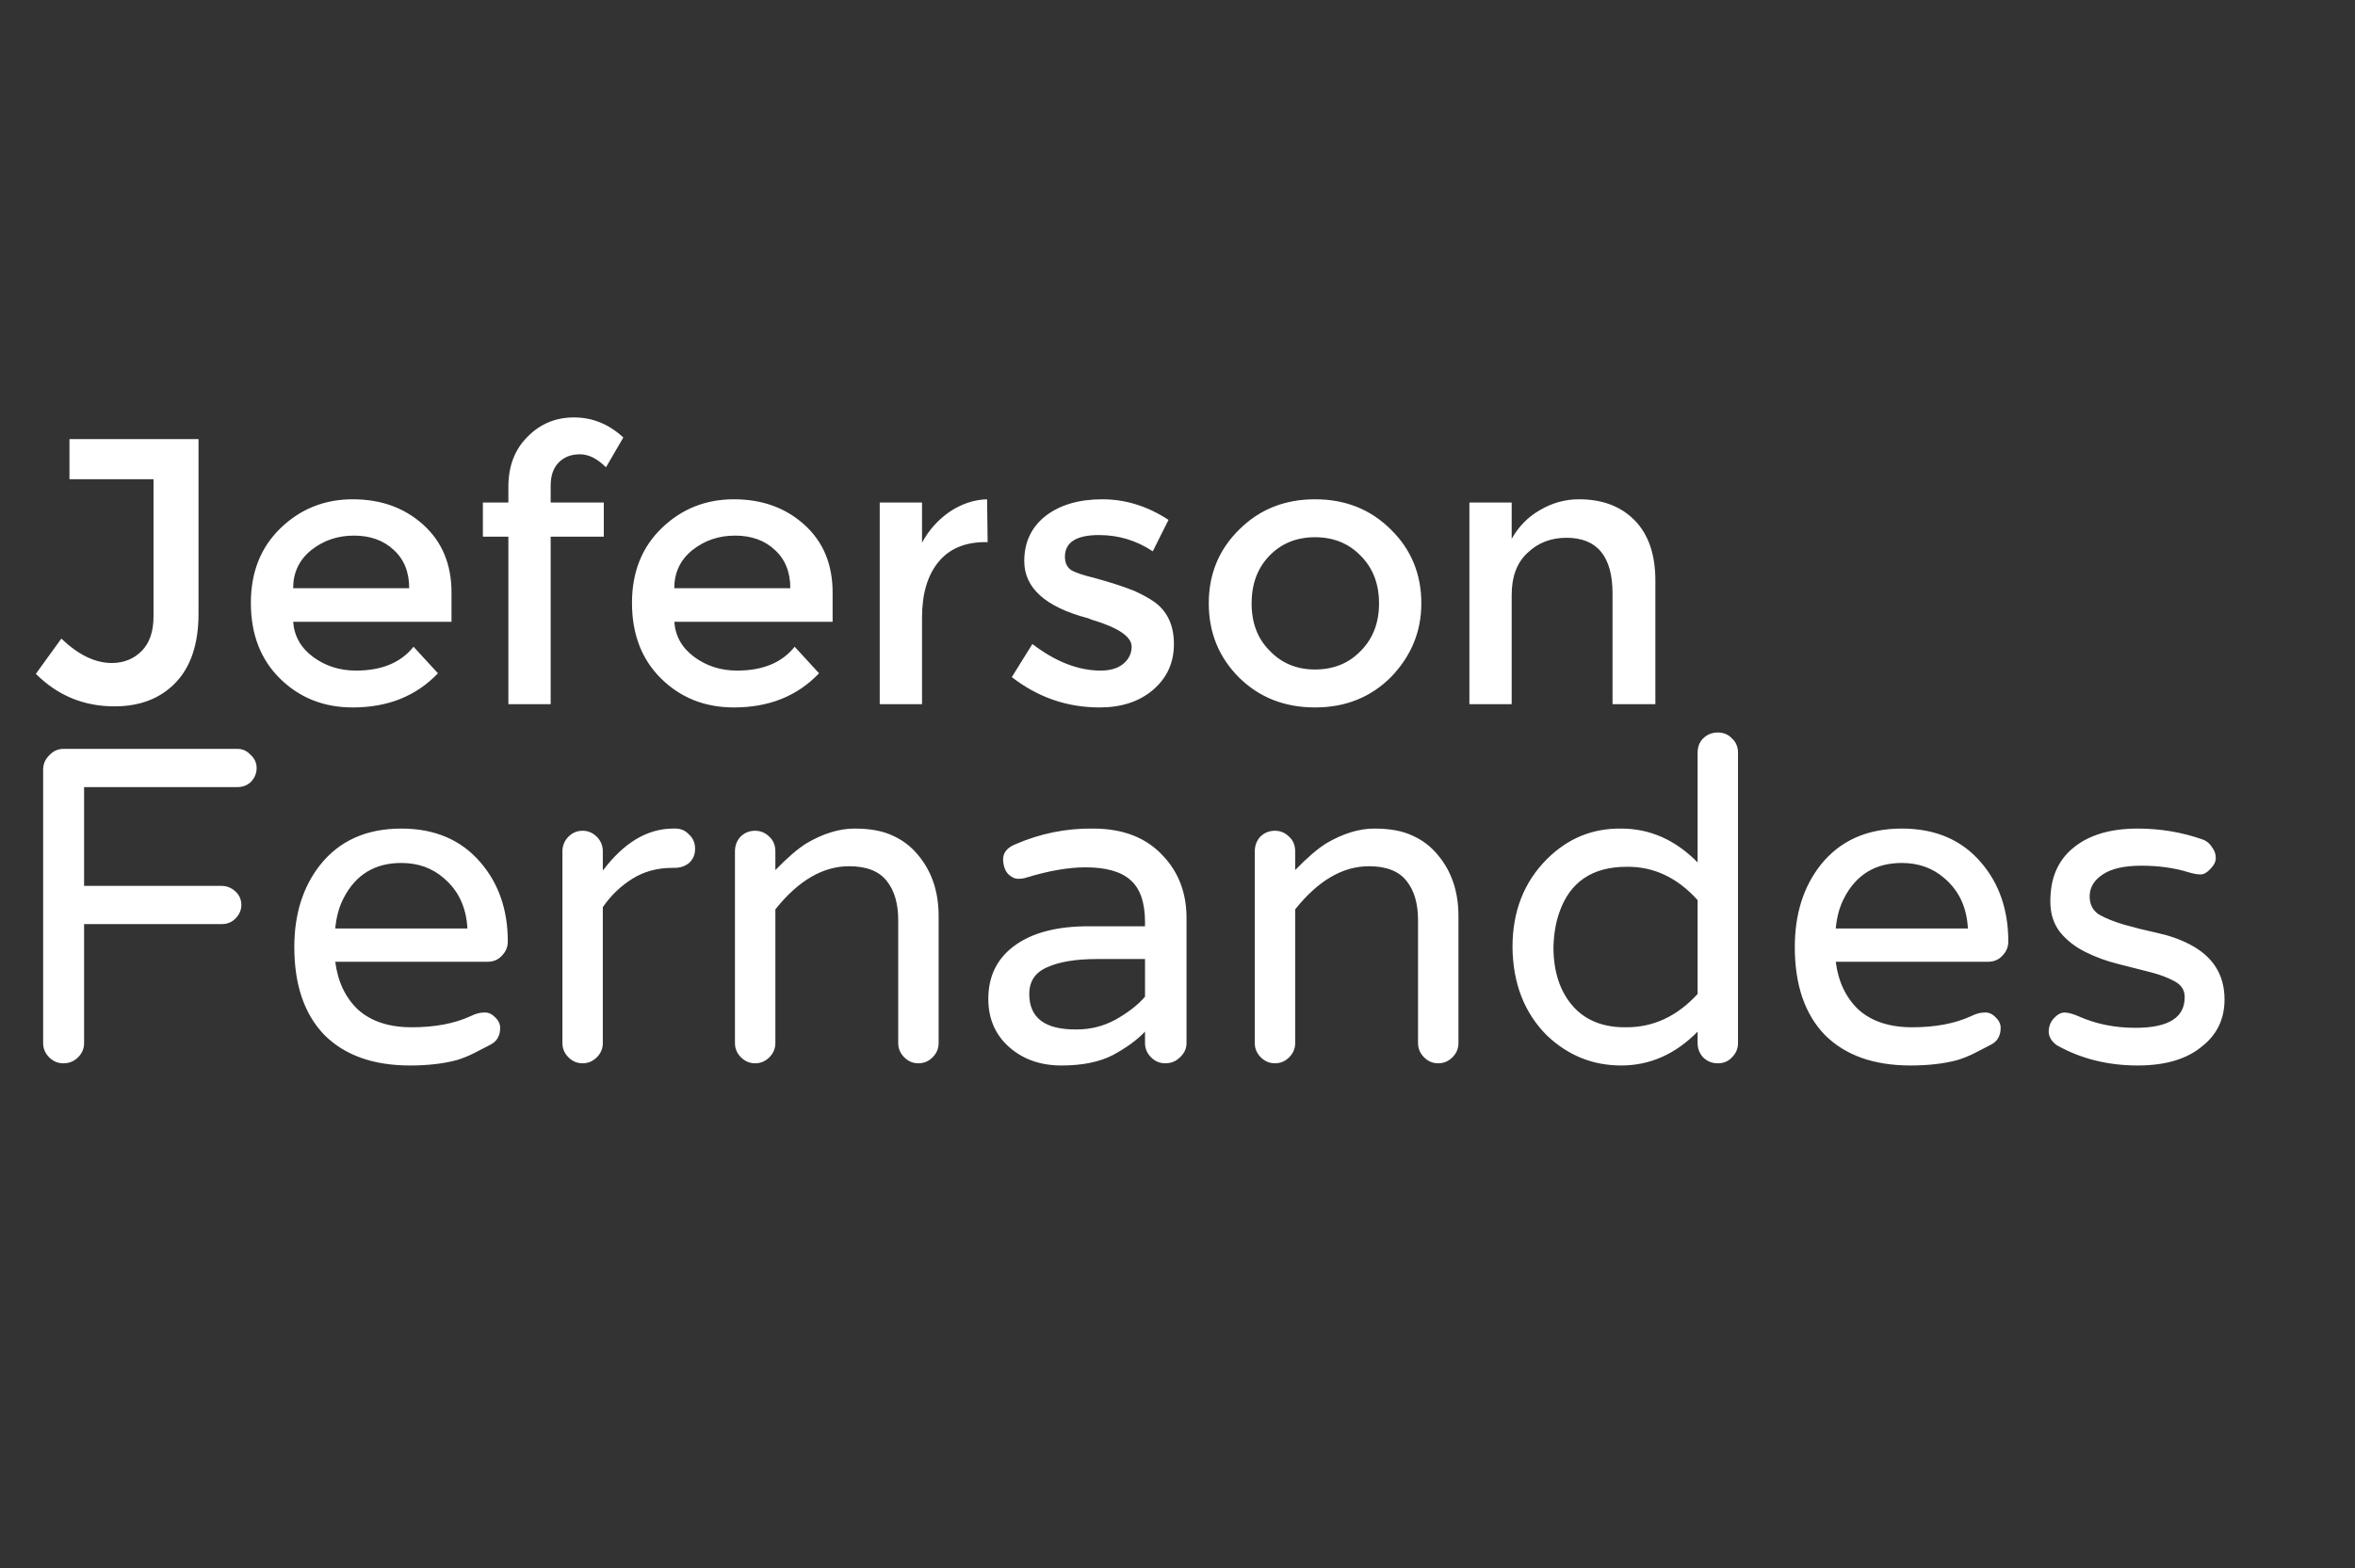 <svg width="497" height="331" viewBox="0 0 497 331" fill="none" xmlns="http://www.w3.org/2000/svg">
<rect x="0" y="0" width="497" height="331" fill="#333333" stroke="none"/>
<path d="M14.661 101.164V92.696H41.896V129.543C41.896 135.875 40.294 140.72 37.09 144.076C33.886 147.433 29.576 149.111 24.159 149.111C17.675 149.111 12.144 146.823 7.566 142.245L12.945 134.807C16.53 138.24 20.078 139.957 23.587 139.957C26.105 139.957 28.203 139.117 29.881 137.439C31.559 135.761 32.398 133.32 32.398 130.115V101.164H14.661ZM95.284 131.26H61.869C62.098 134.311 63.509 136.791 66.103 138.698C68.697 140.605 71.71 141.559 75.143 141.559C80.56 141.559 84.603 139.88 87.273 136.524L92.423 142.131C87.845 146.937 81.857 149.34 74.457 149.34C68.354 149.34 63.242 147.318 59.123 143.275C55.003 139.232 52.943 133.892 52.943 127.255C52.943 120.77 55.041 115.506 59.237 111.463C63.433 107.42 68.506 105.398 74.457 105.398C80.407 105.398 85.366 107.191 89.333 110.776C93.3 114.362 95.284 119.13 95.284 125.08V131.26ZM86.358 124.165C86.358 120.732 85.252 118.024 83.039 116.04C80.903 114.057 78.119 113.065 74.686 113.065C71.253 113.065 68.239 114.095 65.645 116.155C63.128 118.214 61.869 120.884 61.869 124.165H86.358ZM116.213 106.084H127.428V113.294H116.213V148.654H107.288V113.294H101.909V106.084H107.288V102.766C107.288 98.418 108.623 94.908 111.293 92.238C113.963 89.492 117.243 88.118 121.134 88.118C125.025 88.118 128.496 89.53 131.547 92.353L127.886 98.646C126.055 96.815 124.224 95.9 122.393 95.9C120.486 95.9 118.96 96.51 117.815 97.731C116.747 98.875 116.213 100.477 116.213 102.537V106.084ZM175.715 131.26H142.301C142.53 134.311 143.941 136.791 146.535 138.698C149.129 140.605 152.142 141.559 155.575 141.559C160.992 141.559 165.035 139.88 167.705 136.524L172.854 142.131C168.277 146.937 162.288 149.34 154.888 149.34C148.785 149.34 143.674 147.318 139.554 143.275C135.435 139.232 133.375 133.892 133.375 127.255C133.375 120.77 135.473 115.506 139.669 111.463C143.865 107.42 148.938 105.398 154.888 105.398C160.839 105.398 165.798 107.191 169.765 110.776C173.732 114.362 175.715 119.13 175.715 125.08V131.26ZM166.789 124.165C166.789 120.732 165.683 118.024 163.471 116.04C161.335 114.057 158.55 113.065 155.117 113.065C151.684 113.065 148.671 114.095 146.077 116.155C143.56 118.214 142.301 120.884 142.301 124.165H166.789ZM194.585 130.344V148.654H185.659V106.084H194.585V114.553C196.035 111.882 197.98 109.708 200.421 108.03C202.939 106.351 205.571 105.474 208.317 105.398L208.432 114.438H207.974C203.625 114.438 200.307 115.849 198.018 118.672C195.73 121.495 194.585 125.386 194.585 130.344ZM232.068 149.34C225.202 149.34 219.022 147.204 213.53 142.932L217.878 135.951C222.76 139.69 227.567 141.559 232.297 141.559C234.28 141.559 235.844 141.101 236.988 140.186C238.209 139.194 238.819 137.973 238.819 136.524C238.819 134.388 235.997 132.48 230.351 130.802C230.199 130.726 230.008 130.649 229.779 130.573C229.626 130.497 229.512 130.459 229.436 130.459C220.586 128.094 216.161 124.089 216.161 118.443C216.161 114.476 217.649 111.31 220.624 108.945C223.676 106.58 227.681 105.398 232.64 105.398C237.522 105.398 242.176 106.847 246.601 109.746L243.282 116.383C239.849 114.095 236.073 112.95 231.953 112.95C227.147 112.95 224.744 114.476 224.744 117.528C224.744 118.825 225.202 119.778 226.117 120.389C227.109 120.923 228.711 121.457 230.923 121.991C234.28 122.906 237.103 123.822 239.391 124.737C240.917 125.424 242.252 126.148 243.397 126.911C246.295 128.895 247.745 131.908 247.745 135.951C247.745 139.918 246.257 143.161 243.282 145.678C240.383 148.12 236.645 149.34 232.068 149.34ZM277.529 141.33C281.42 141.33 284.624 140.033 287.142 137.439C289.735 134.845 291.032 131.489 291.032 127.369C291.032 123.249 289.735 119.893 287.142 117.299C284.624 114.705 281.42 113.408 277.529 113.408C273.639 113.408 270.434 114.705 267.917 117.299C265.399 119.893 264.141 123.249 264.141 127.369C264.141 131.489 265.399 134.807 267.917 137.325C270.434 139.995 273.639 141.33 277.529 141.33ZM277.529 149.34C271.121 149.34 265.781 147.242 261.509 143.046C257.237 138.774 255.1 133.548 255.1 127.369C255.1 121.19 257.237 116.002 261.509 111.806C265.781 107.534 271.121 105.398 277.529 105.398C283.938 105.398 289.278 107.534 293.55 111.806C297.822 116.002 299.958 121.19 299.958 127.369C299.958 133.32 297.822 138.507 293.55 142.932C289.278 147.204 283.938 149.34 277.529 149.34ZM319.027 148.654H310.101V106.084H319.027V113.751C320.476 111.158 322.46 109.136 324.977 107.687C327.571 106.161 330.317 105.398 333.216 105.398C338.175 105.398 342.104 106.886 345.003 109.861C347.902 112.836 349.351 117.07 349.351 122.563V148.654H340.311V125.309C340.311 117.451 337.069 113.523 330.584 113.523C327.304 113.523 324.558 114.591 322.345 116.727C320.133 118.787 319.027 121.724 319.027 125.538V148.654Z" fill="white"/>
<path d="M17.746 166.152V187.01H46.785C47.861 187.01 48.821 187.394 49.666 188.162C50.511 188.93 50.934 189.891 50.934 191.043C50.934 192.118 50.511 193.079 49.666 193.924C48.898 194.692 47.938 195.076 46.785 195.076H17.746V220.197C17.746 221.35 17.324 222.348 16.479 223.193C15.633 224.038 14.596 224.461 13.367 224.461C12.215 224.461 11.216 224.038 10.371 223.193C9.526 222.348 9.104 221.35 9.104 220.197V162.465C9.104 161.312 9.526 160.314 10.371 159.469C11.216 158.547 12.215 158.086 13.367 158.086H50.127C51.203 158.086 52.124 158.508 52.893 159.354C53.738 160.122 54.16 161.044 54.16 162.119C54.16 163.195 53.776 164.155 53.008 165C52.24 165.768 51.279 166.152 50.127 166.152H17.746ZM70.754 203.027C71.292 207.253 72.905 210.633 75.594 213.168C78.359 215.626 82.124 216.855 86.887 216.855C91.727 216.855 95.837 216.087 99.217 214.551C100.292 214.013 101.253 213.744 102.098 213.744C102.943 213.667 103.711 213.975 104.402 214.666C105.171 215.357 105.555 216.126 105.555 216.971C105.555 218.661 104.863 219.852 103.48 220.543C102.174 221.234 100.984 221.849 99.908 222.387C98.833 222.924 97.68 223.385 96.451 223.77C93.609 224.538 90.305 224.922 86.541 224.922C78.782 224.922 72.751 222.771 68.449 218.469C64.224 214.09 62.111 207.906 62.111 199.916C62.111 193.002 63.917 187.24 67.527 182.631C71.599 177.484 77.322 174.91 84.697 174.91C91.765 174.91 97.335 177.292 101.406 182.055C105.247 186.51 107.168 192.08 107.168 198.764C107.168 199.916 106.745 200.915 105.9 201.76C105.132 202.605 104.133 203.027 102.904 203.027H70.754ZM84.697 182.17C79.089 182.17 75.018 184.667 72.482 189.66C71.561 191.427 70.984 193.54 70.754 195.998H98.641C98.41 191.542 96.758 188.008 93.686 185.396C91.227 183.245 88.231 182.17 84.697 182.17ZM127.219 183.783C131.674 177.868 136.63 174.91 142.084 174.91H142.545C143.697 174.91 144.658 175.333 145.426 176.178C146.271 176.946 146.693 177.945 146.693 179.174C146.693 180.403 146.271 181.402 145.426 182.17C144.581 182.861 143.544 183.207 142.314 183.207H141.854C138.704 183.207 135.9 183.975 133.441 185.512C130.983 187.048 128.909 189.046 127.219 191.504V220.197C127.219 221.35 126.796 222.348 125.951 223.193C125.106 224.038 124.107 224.461 122.955 224.461C121.803 224.461 120.804 224.038 119.959 223.193C119.114 222.348 118.691 221.35 118.691 220.197V179.75C118.691 178.598 119.076 177.599 119.844 176.754C120.689 175.832 121.726 175.371 122.955 175.371C124.107 175.371 125.106 175.794 125.951 176.639C126.796 177.484 127.219 178.521 127.219 179.75V183.783ZM179.189 182.861C173.658 182.861 168.473 185.896 163.633 191.965V220.197C163.633 221.35 163.21 222.348 162.365 223.193C161.52 224.038 160.521 224.461 159.369 224.461C158.217 224.461 157.218 224.038 156.373 223.193C155.528 222.348 155.105 221.35 155.105 220.197V179.75C155.105 178.521 155.49 177.484 156.258 176.639C157.103 175.794 158.14 175.371 159.369 175.371C160.521 175.371 161.52 175.794 162.365 176.639C163.21 177.407 163.633 178.444 163.633 179.75V183.668C166.168 181.056 168.357 179.174 170.201 178.021C173.735 175.947 177.115 174.91 180.342 174.91C183.645 174.91 186.334 175.41 188.408 176.408C190.482 177.33 192.249 178.674 193.709 180.441C196.628 183.898 198.088 188.201 198.088 193.348V220.197C198.088 221.35 197.665 222.348 196.82 223.193C195.975 224.038 194.977 224.461 193.824 224.461C192.672 224.461 191.673 224.038 190.828 223.193C189.983 222.348 189.561 221.35 189.561 220.197V194.27C189.561 190.736 188.754 187.97 187.141 185.973C185.527 183.898 182.877 182.861 179.189 182.861ZM214.221 178.252C219.521 175.947 225.014 174.833 230.699 174.91C237.076 174.91 242.031 176.869 245.564 180.787C248.714 184.167 250.327 188.393 250.404 193.463V220.197C250.404 221.35 249.943 222.348 249.021 223.193C248.176 224.038 247.139 224.461 245.91 224.461C244.758 224.461 243.759 224.038 242.914 223.193C242.069 222.348 241.646 221.35 241.646 220.197V217.777C239.956 219.544 237.69 221.196 234.848 222.732C232.005 224.192 228.395 224.922 224.016 224.922C219.637 224.922 215.988 223.654 213.068 221.119C210.072 218.507 208.574 215.089 208.574 210.863C208.574 206.177 210.341 202.49 213.875 199.801C217.716 196.882 223.171 195.46 230.238 195.537H241.646V194.73C241.646 190.505 240.609 187.509 238.535 185.742C236.538 183.975 233.388 183.092 229.086 183.092C225.475 183.092 221.288 183.822 216.525 185.281C216.064 185.435 215.488 185.512 214.797 185.512C214.182 185.512 213.529 185.204 212.838 184.59C212.146 183.898 211.762 182.861 211.686 181.479C211.686 180.019 212.531 178.943 214.221 178.252ZM217.217 209.826C217.217 214.896 220.559 217.393 227.242 217.316C230.161 217.316 232.889 216.625 235.424 215.242C238.036 213.783 240.11 212.169 241.646 210.402V202.451H231.506C227.05 202.451 223.555 203.027 221.02 204.18C218.484 205.255 217.217 207.137 217.217 209.826ZM288.893 182.861C283.361 182.861 278.176 185.896 273.336 191.965V220.197C273.336 221.35 272.913 222.348 272.068 223.193C271.223 224.038 270.225 224.461 269.072 224.461C267.92 224.461 266.921 224.038 266.076 223.193C265.231 222.348 264.809 221.35 264.809 220.197V179.75C264.809 178.521 265.193 177.484 265.961 176.639C266.806 175.794 267.843 175.371 269.072 175.371C270.225 175.371 271.223 175.794 272.068 176.639C272.913 177.407 273.336 178.444 273.336 179.75V183.668C275.871 181.056 278.061 179.174 279.904 178.021C283.438 175.947 286.818 174.91 290.045 174.91C293.348 174.91 296.037 175.41 298.111 176.408C300.186 177.33 301.952 178.674 303.412 180.441C306.331 183.898 307.791 188.201 307.791 193.348V220.197C307.791 221.35 307.368 222.348 306.523 223.193C305.678 224.038 304.68 224.461 303.527 224.461C302.375 224.461 301.376 224.038 300.531 223.193C299.686 222.348 299.264 221.35 299.264 220.197V194.27C299.264 190.736 298.457 187.97 296.844 185.973C295.23 183.898 292.58 182.861 288.893 182.861ZM358.264 217.777C353.577 222.54 348.2 224.922 342.131 224.922C336.139 224.922 330.915 222.809 326.459 218.584C321.696 213.821 319.276 207.598 319.199 199.916C319.199 192.387 321.619 186.203 326.459 181.363C330.838 176.984 336.062 174.833 342.131 174.91C348.2 174.91 353.577 177.292 358.264 182.055V158.893C358.264 157.663 358.648 156.665 359.416 155.896C360.261 155.051 361.298 154.629 362.527 154.629C363.757 154.629 364.755 155.051 365.523 155.896C366.368 156.665 366.791 157.663 366.791 158.893V220.197C366.791 221.35 366.368 222.348 365.523 223.193C364.755 224.038 363.757 224.461 362.527 224.461C361.298 224.461 360.261 224.038 359.416 223.193C358.648 222.348 358.264 221.35 358.264 220.197V217.777ZM358.264 190.006C353.962 185.243 348.968 182.9 343.283 182.977C336.062 182.977 331.337 186.165 329.109 192.541C328.341 194.692 327.919 197.15 327.842 199.916C327.842 205.294 329.301 209.557 332.221 212.707C334.91 215.549 338.597 216.932 343.283 216.855C348.968 216.855 353.962 214.512 358.264 209.826V190.006ZM387.418 203.027C387.956 207.253 389.569 210.633 392.258 213.168C395.023 215.626 398.788 216.855 403.551 216.855C408.391 216.855 412.501 216.087 415.881 214.551C416.956 214.013 417.917 213.744 418.762 213.744C419.607 213.667 420.375 213.975 421.066 214.666C421.835 215.357 422.219 216.126 422.219 216.971C422.219 218.661 421.527 219.852 420.145 220.543C418.839 221.234 417.648 221.849 416.572 222.387C415.497 222.924 414.344 223.385 413.115 223.77C410.273 224.538 406.969 224.922 403.205 224.922C395.446 224.922 389.415 222.771 385.113 218.469C380.888 214.09 378.775 207.906 378.775 199.916C378.775 193.002 380.581 187.24 384.191 182.631C388.263 177.484 393.986 174.91 401.361 174.91C408.429 174.91 413.999 177.292 418.07 182.055C421.911 186.51 423.832 192.08 423.832 198.764C423.832 199.916 423.41 200.915 422.564 201.76C421.796 202.605 420.798 203.027 419.568 203.027H387.418ZM401.361 182.17C395.753 182.17 391.682 184.667 389.146 189.66C388.225 191.427 387.648 193.54 387.418 195.998H415.305C415.074 191.542 413.423 188.008 410.35 185.396C407.891 183.245 404.895 182.17 401.361 182.17ZM450.682 216.971C457.673 216.971 461.13 214.781 461.053 210.402C461.053 209.02 460.361 207.944 458.979 207.176C457.596 206.408 455.867 205.755 453.793 205.217C451.719 204.679 449.452 204.103 446.994 203.488C444.536 202.874 442.231 202.029 440.08 200.953C437.929 199.878 436.162 198.495 434.779 196.805C433.396 195.038 432.705 192.887 432.705 190.352C432.705 187.816 433.089 185.665 433.857 183.898C434.626 182.055 435.778 180.48 437.314 179.174C440.618 176.331 445.227 174.91 451.143 174.91C455.906 174.91 460.477 175.678 464.855 177.215C465.701 177.522 466.354 178.06 466.814 178.828C467.352 179.52 467.621 180.288 467.621 181.133C467.621 181.901 467.237 182.669 466.469 183.438C465.777 184.206 465.086 184.59 464.395 184.59C463.703 184.59 462.858 184.436 461.859 184.129C458.863 183.207 455.56 182.746 451.949 182.746C448.339 182.746 445.611 183.361 443.768 184.59C441.924 185.819 441.002 187.355 441.002 189.199C441.002 190.966 441.693 192.272 443.076 193.117C444.459 193.885 446.188 194.577 448.262 195.191C450.413 195.806 452.717 196.382 455.176 196.92C457.711 197.458 460.016 198.264 462.09 199.34C467.007 201.875 469.465 205.755 469.465 210.979C469.465 215.05 467.928 218.315 464.855 220.773C461.629 223.539 457.058 224.922 451.143 224.922C444.843 224.922 439.158 223.501 434.088 220.658C433.012 219.89 432.436 218.968 432.359 217.893C432.359 216.74 432.705 215.78 433.396 215.012C434.165 214.167 434.933 213.744 435.701 213.744C436.469 213.744 437.468 214.013 438.697 214.551C442.308 216.164 446.303 216.971 450.682 216.971Z" fill="white"/>
</svg>
